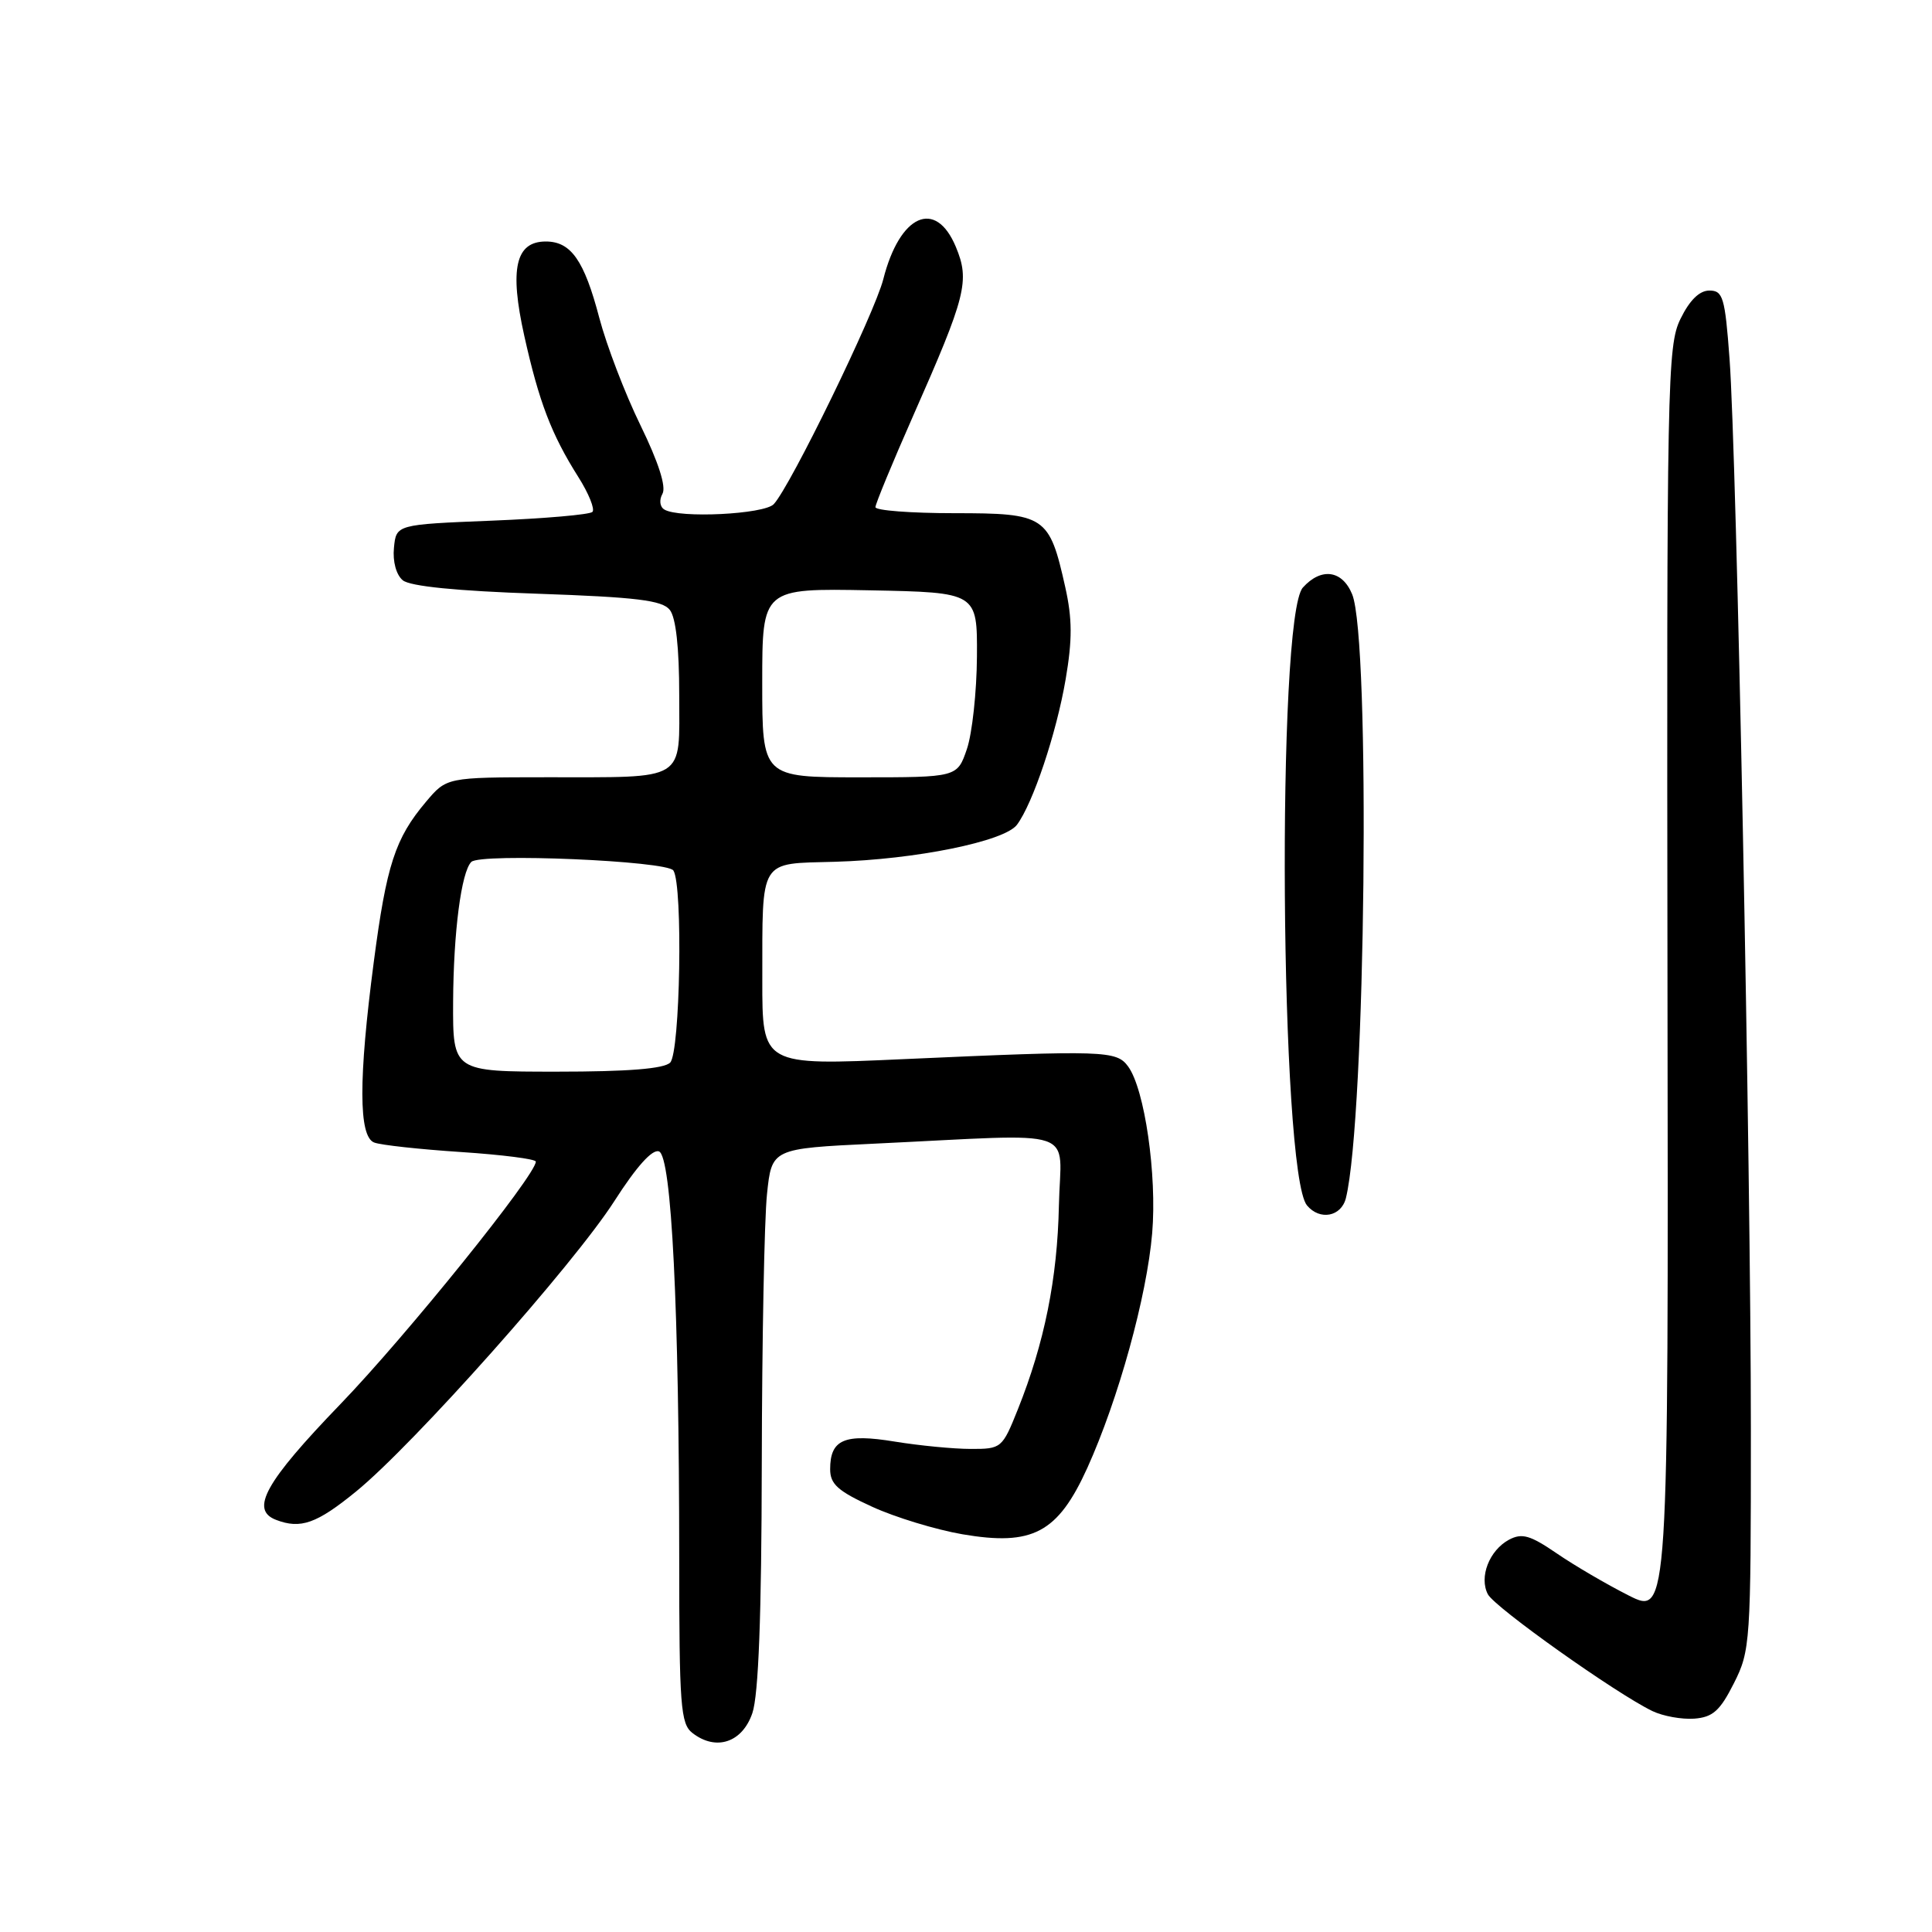 <?xml version="1.0" encoding="UTF-8" standalone="no"?>
<!DOCTYPE svg PUBLIC "-//W3C//DTD SVG 1.1//EN" "http://www.w3.org/Graphics/SVG/1.1/DTD/svg11.dtd" >
<svg xmlns="http://www.w3.org/2000/svg" xmlns:xlink="http://www.w3.org/1999/xlink" version="1.1" viewBox="0 0 256 256">
 <g >
 <path fill="currentColor"
d=" M 99.69 227.00 C 100.51 224.61 100.91 214.07 100.94 193.90 C 100.97 177.61 101.28 161.57 101.63 158.24 C 102.26 152.19 102.26 152.19 115.88 151.54 C 143.59 150.23 140.53 149.20 140.31 159.74 C 140.11 169.42 138.40 177.93 134.87 186.75 C 132.81 191.90 132.69 192.00 128.63 191.99 C 126.36 191.99 121.83 191.55 118.57 191.02 C 111.89 189.92 110.00 190.73 110.00 194.68 C 110.00 196.66 111.03 197.58 115.56 199.65 C 118.61 201.05 124.00 202.69 127.53 203.30 C 136.83 204.89 140.16 203.12 144.07 194.52 C 148.19 185.41 151.96 171.80 152.67 163.40 C 153.32 155.70 151.68 144.31 149.48 141.31 C 147.94 139.20 146.35 139.15 119.75 140.34 C 101.00 141.19 101.00 141.19 101.01 129.84 C 101.03 113.59 100.50 114.47 110.62 114.19 C 121.29 113.89 133.10 111.49 134.75 109.29 C 136.86 106.47 139.98 97.18 141.20 90.03 C 142.10 84.77 142.09 81.99 141.15 77.79 C 139.04 68.35 138.52 68.00 126.44 68.00 C 120.70 68.00 116.00 67.64 116.00 67.20 C 116.00 66.77 118.24 61.35 120.97 55.16 C 128.03 39.19 128.53 37.21 126.65 32.70 C 123.97 26.29 119.22 28.42 117.04 37.00 C 115.88 41.55 104.76 64.40 102.53 66.80 C 101.28 68.15 89.96 68.71 88.02 67.51 C 87.43 67.15 87.32 66.25 87.78 65.43 C 88.30 64.50 87.25 61.24 84.87 56.36 C 82.82 52.17 80.37 45.76 79.41 42.12 C 77.41 34.50 75.66 32.00 72.32 32.00 C 68.31 32.00 67.49 35.61 69.47 44.50 C 71.42 53.25 73.06 57.56 76.64 63.22 C 78.02 65.40 78.85 67.48 78.50 67.83 C 78.15 68.19 72.15 68.71 65.18 68.99 C 52.50 69.50 52.50 69.50 52.20 72.59 C 52.02 74.40 52.50 76.17 53.37 76.89 C 54.33 77.69 60.55 78.31 71.17 78.67 C 84.36 79.13 87.74 79.54 88.75 80.81 C 89.56 81.82 90.00 85.83 90.00 92.07 C 90.00 103.71 91.20 102.97 72.34 102.99 C 59.18 103.00 59.18 103.00 56.44 106.25 C 52.36 111.08 51.21 114.62 49.53 127.45 C 47.49 142.99 47.51 150.60 49.58 151.39 C 50.45 151.73 55.63 152.29 61.08 152.65 C 66.54 153.01 71.00 153.58 71.00 153.92 C 71.00 155.71 53.84 177.00 45.10 186.06 C 35.13 196.40 33.10 200.06 36.58 201.39 C 39.83 202.64 41.96 201.89 47.17 197.64 C 54.77 191.45 76.00 167.58 81.40 159.16 C 84.34 154.57 86.44 152.23 87.32 152.57 C 88.99 153.21 89.99 173.45 90.00 206.39 C 90.00 226.05 90.18 228.42 91.75 229.63 C 94.88 232.06 98.36 230.90 99.69 227.00 Z  M 229.75 223.04 C 231.93 218.72 232.00 217.66 232.00 189.58 C 232.00 154.73 230.12 60.11 229.17 47.50 C 228.57 39.39 228.30 38.50 226.50 38.50 C 225.18 38.50 223.88 39.78 222.67 42.26 C 220.93 45.81 220.84 50.42 220.95 130.04 C 221.08 214.07 221.08 214.07 215.79 211.40 C 212.88 209.93 208.59 207.42 206.26 205.82 C 202.75 203.42 201.67 203.11 199.95 204.02 C 197.34 205.43 195.96 208.97 197.15 211.25 C 198.06 212.99 214.13 224.40 218.96 226.73 C 220.36 227.40 222.85 227.85 224.50 227.73 C 226.96 227.54 227.91 226.69 229.75 223.04 Z  M 178.34 158.75 C 180.96 148.12 181.62 84.75 179.17 78.75 C 177.86 75.54 175.07 75.16 172.64 77.85 C 169.12 81.73 169.61 155.41 173.18 159.72 C 174.88 161.76 177.73 161.22 178.34 158.75 Z  M 60.04 132.75 C 60.09 123.50 61.12 115.55 62.45 114.21 C 63.65 113.01 88.42 114.06 89.23 115.35 C 90.51 117.35 90.13 139.47 88.80 140.80 C 87.98 141.62 83.20 142.00 73.80 142.00 C 60.00 142.00 60.00 142.00 60.04 132.75 Z  M 101.00 90.47 C 101.00 77.95 101.00 77.95 115.25 78.22 C 129.50 78.50 129.50 78.50 129.45 87.00 C 129.42 91.67 128.82 97.19 128.12 99.25 C 126.84 103.00 126.84 103.00 113.92 103.00 C 101.00 103.00 101.00 103.00 101.00 90.47 Z "/>
</g>
</svg>